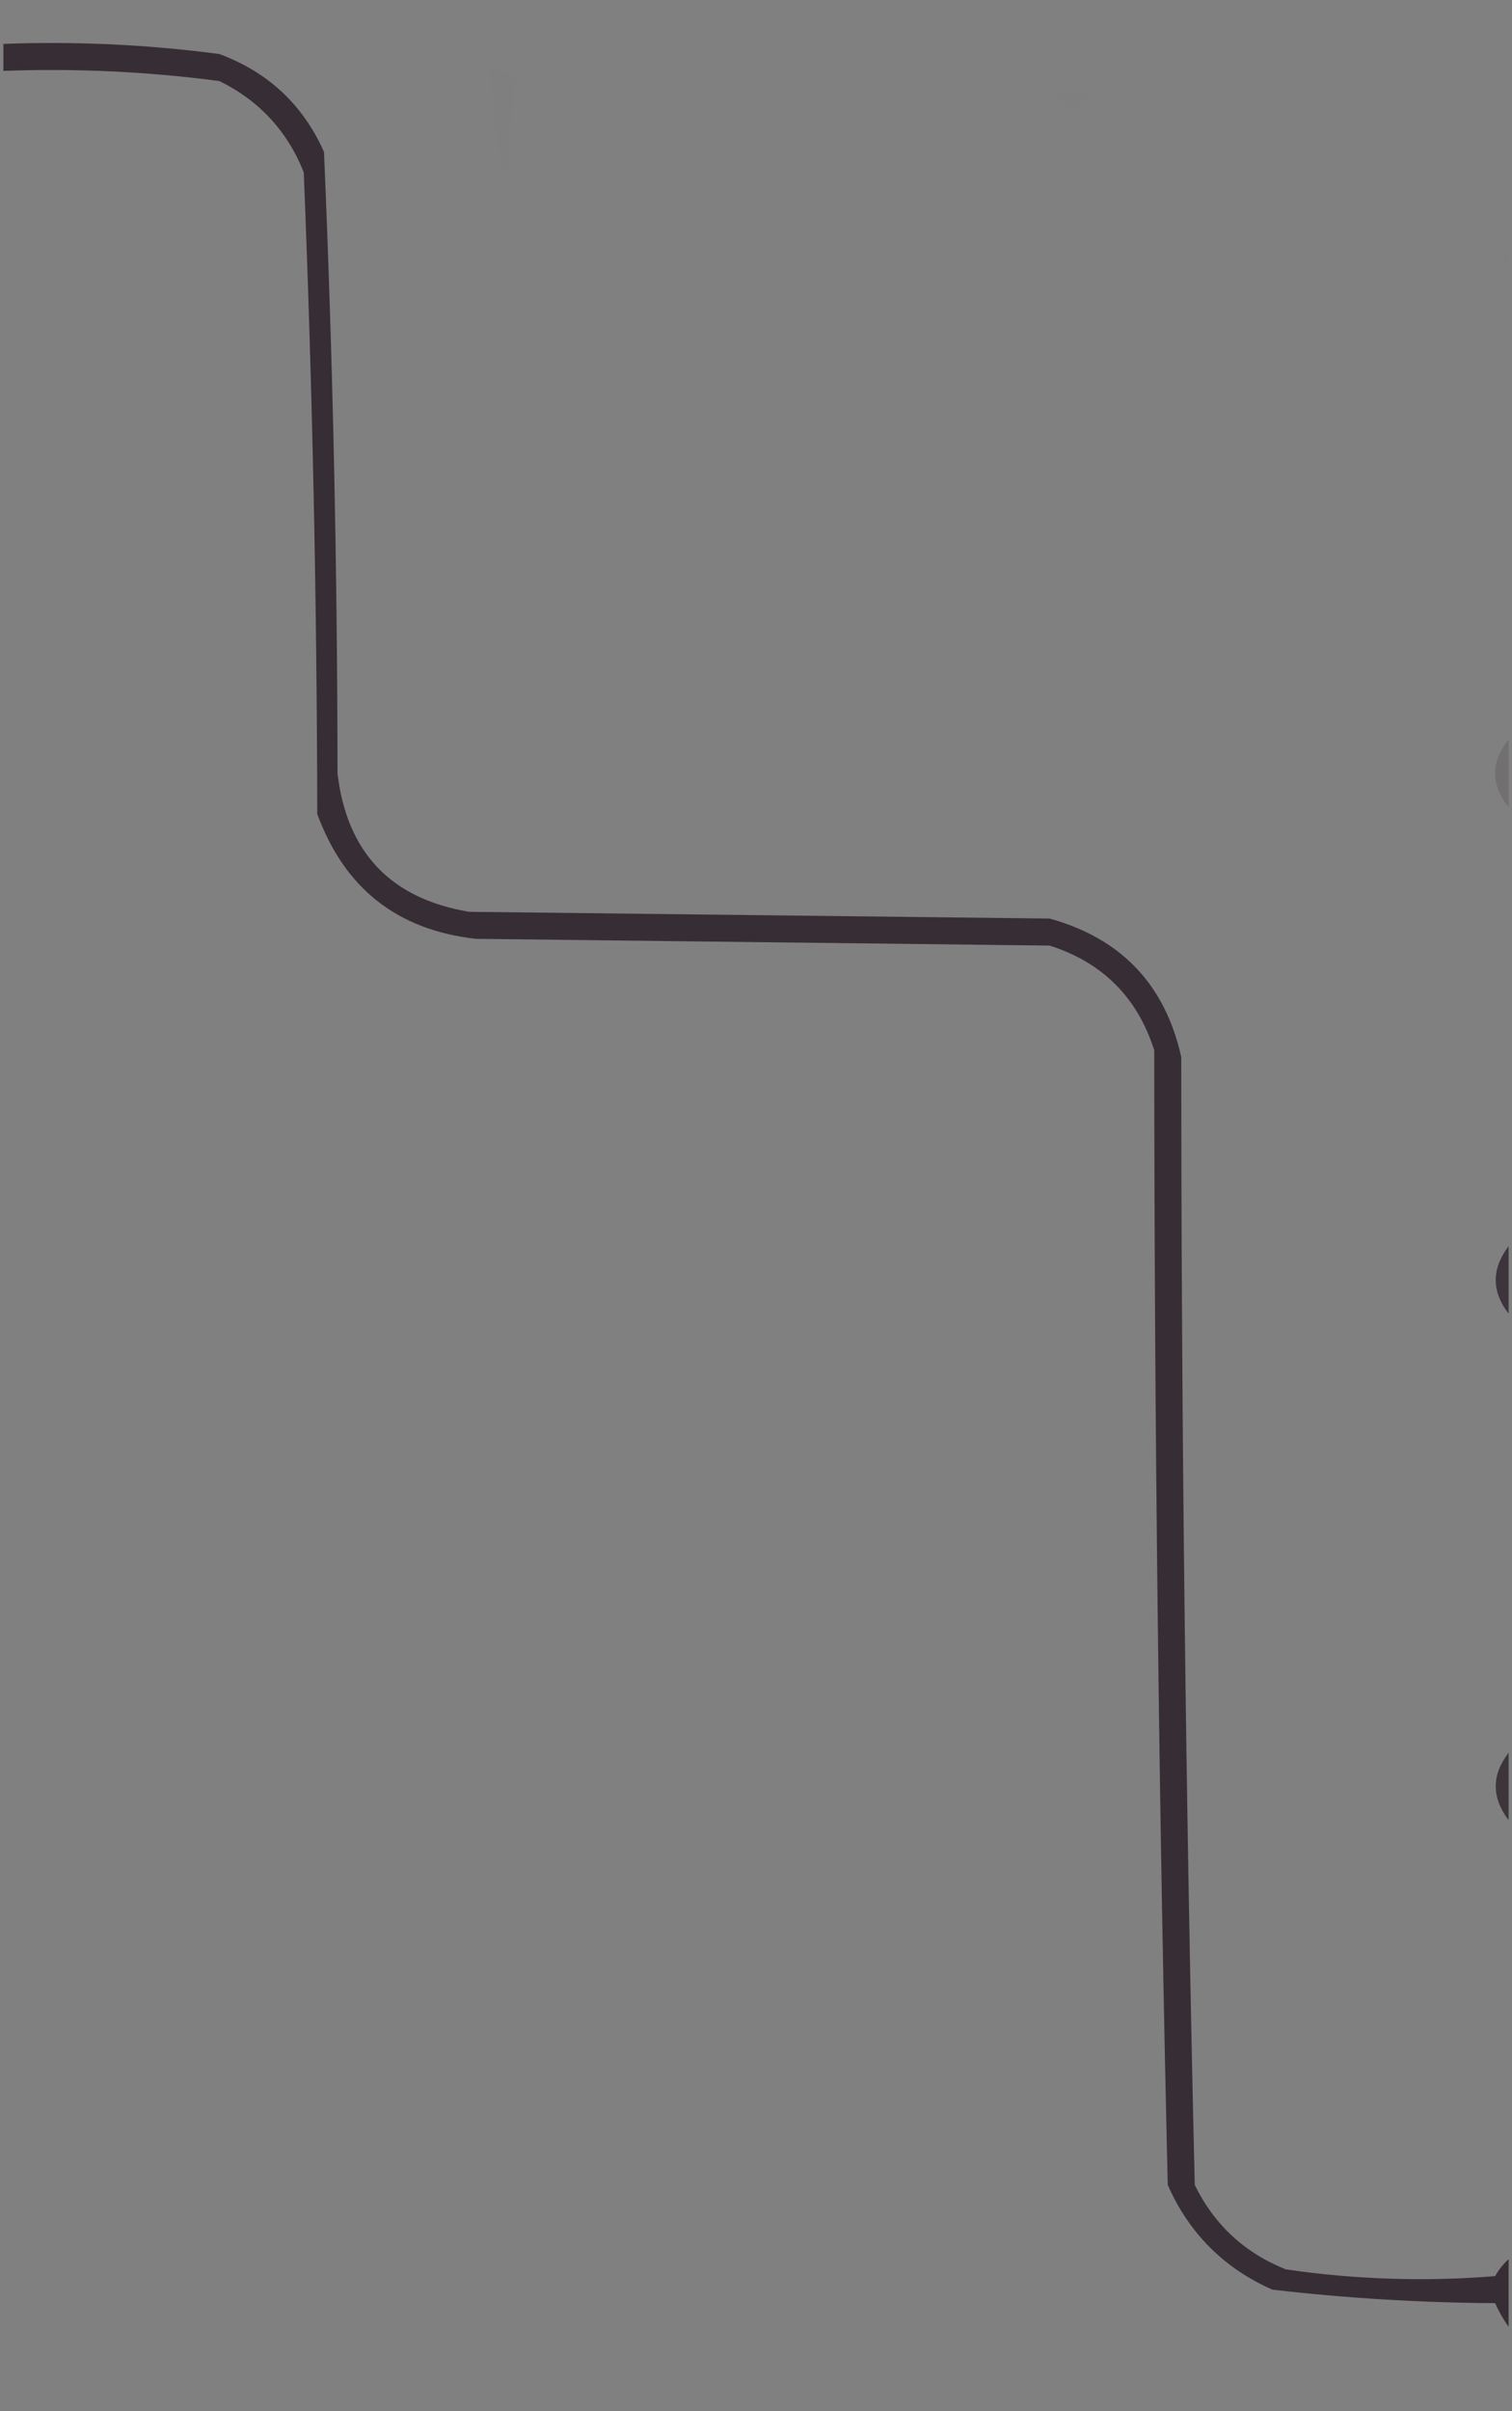 <?xml version="1.0" encoding="UTF-8"?>
<!DOCTYPE svg PUBLIC "-//W3C//DTD SVG 1.1//EN" "http://www.w3.org/Graphics/SVG/1.1/DTD/svg11.dtd">
<svg xmlns="http://www.w3.org/2000/svg" version="1.1" width="224px" height="357px" style="shape-rendering:geometricPrecision; text-rendering:geometricPrecision; image-rendering:optimizeQuality; fill-rule:evenodd; clip-rule:evenodd" xmlns:xlink="http://www.w3.org/1999/xlink">
<rect width="100%" height="100%" fill="#808080" stroke="none"/>
<g><path style="opacity:0.004" fill="#fdfdfd" d="M 94.5,-0.5 C 96.167,-0.5 97.833,-0.5 99.5,-0.5C 98.948,2.324 97.281,4.158 94.5,5C 94.833,5.333 95.167,5.667 95.5,6C 93.833,6.333 92.167,6.667 90.5,7C 91.711,7.893 91.711,8.726 90.5,9.5C 86.027,12.643 82.027,15.643 78.5,18.5C 76.915,21.913 77.415,24.913 80,27.5C 81.257,34.145 81.924,40.812 82,47.5C 80.259,44.691 79.092,41.691 78.5,38.5C 78.007,36.194 77.674,33.861 77.5,31.5C 78.439,30.673 78.105,30.006 76.5,29.5C 76.5,29.167 76.5,28.833 76.5,28.5C 76.938,28.565 77.272,28.399 77.5,28C 76.934,27.005 76.267,26.172 75.5,25.5C 75.437,20.697 75.77,16.197 76.5,12C 75.307,10.905 73.973,10.072 72.5,9.5C 72.216,7.585 72.549,5.919 73.5,4.5C 74.833,4.5 76.167,4.5 77.5,4.5C 78.8,5.882 79.634,7.548 80,9.5C 81.7,8.594 83.533,8.261 85.5,8.5C 85.5,7.5 85.5,6.5 85.5,5.5C 87.199,5.66 88.866,5.494 90.5,5C 91.665,3.008 92.998,1.175 94.5,-0.5 Z M 74.5,5.5 C 76.76,6.238 76.927,7.238 75,8.5C 73.272,7.648 73.105,6.648 74.5,5.5 Z"/></g>
<g><path style="opacity:0.004" fill="#fefffe" d="M 162.5,-0.5 C 163.167,-0.5 163.833,-0.5 164.5,-0.5C 163.833,0.833 163.167,0.833 162.5,-0.5 Z"/></g>
<g><path style="opacity:0.004" fill="#fefffe" d="M 218.5,-0.5 C 220.167,-0.5 221.833,-0.5 223.5,-0.5C 223.5,1.833 223.5,4.167 223.5,6.5C 220.131,5.441 218.464,3.107 218.5,-0.5 Z"/></g>
<g><path style="opacity:0.004" fill="#fefffe" d="M 186.5,5.5 C 184.304,5.41 182.137,5.077 180,4.5C 177.347,5.628 174.681,6.628 172,7.5C 171.586,7.043 171.086,6.709 170.5,6.5C 167.767,9.239 164.767,11.573 161.5,13.5C 159.833,13.5 158.167,13.5 156.5,13.5C 155.218,9.046 152.885,5.213 149.5,2C 150.167,1.667 150.833,1.333 151.5,1C 163.51,0.797 175.177,2.297 186.5,5.5 Z"/></g>
<g><path style="opacity:0.016" fill="#b7b7b7" d="M 73.5,-0.5 C 79.833,-0.5 86.167,-0.5 92.5,-0.5C 89.894,2.809 86.56,5.142 82.5,6.5C 81.086,5.376 79.586,4.376 78,3.5C 77.601,3.728 77.435,4.062 77.5,4.5C 76.167,4.5 74.833,4.5 73.5,4.5C 73.5,2.833 73.5,1.167 73.5,-0.5 Z"/></g>
<g><path style="opacity:0.008" fill="#828282" d="M 92.5,-0.5 C 93.167,-0.5 93.833,-0.5 94.5,-0.5C 92.998,1.175 91.665,3.008 90.5,5C 88.866,5.494 87.199,5.66 85.5,5.5C 85.5,6.5 85.5,7.5 85.5,8.5C 83.533,8.261 81.7,8.594 80,9.5C 79.634,7.548 78.8,5.882 77.5,4.5C 77.435,4.062 77.601,3.728 78,3.5C 79.586,4.376 81.086,5.376 82.5,6.5C 86.56,5.142 89.894,2.809 92.5,-0.5 Z"/></g>
<g><path style="opacity:0.004" fill="#fefffe" d="M 186.5,5.5 C 187.833,6.167 187.833,6.167 186.5,5.5 Z"/></g>
<g><path style="opacity:0.004" fill="#fefffe" d="M 190.5,6.5 C 189.761,6.631 189.094,6.464 188.5,6C 189.437,5.308 190.103,5.475 190.5,6.5 Z"/></g>
<g><path style="opacity:0.004" fill="#fefffe" d="M 190.5,6.5 C 194.187,7.176 197.52,8.676 200.5,11C 198.154,10.921 195.987,10.088 194,8.5C 193.667,8.833 193.333,9.167 193,9.5C 192.302,8.309 191.469,7.309 190.5,6.5 Z"/></g>
<g><path style="opacity:0.004" fill="#000000" d="M 156.5,13.5 C 158.167,13.5 159.833,13.5 161.5,13.5C 159.331,16.842 157.664,16.842 156.5,13.5 Z"/></g>
<g><path style="opacity:0.012" fill="#b294ad" d="M 72.5,9.5 C 73.973,10.072 75.307,10.905 76.5,12C 75.77,16.197 75.437,20.697 75.5,25.5C 75.167,25.5 74.833,25.5 74.5,25.5C 73.472,20.255 72.805,14.921 72.5,9.5 Z"/></g>
<g><path style="opacity:0.008" fill="#fe80ff" d="M 75.5,25.5 C 76.267,26.172 76.934,27.005 77.5,28C 77.272,28.399 76.938,28.565 76.5,28.5C 75.596,27.791 75.263,26.791 75.5,25.5 Z"/></g>
<g><path style="opacity:0.016" fill="#b3b3b3" d="M 74.5,25.5 C 74.833,25.5 75.167,25.5 75.5,25.5C 75.263,26.791 75.596,27.791 76.5,28.5C 76.5,28.833 76.5,29.167 76.5,29.5C 76.328,30.492 76.662,31.158 77.5,31.5C 77.674,33.861 78.007,36.194 78.5,38.5C 76.102,34.597 74.769,30.264 74.5,25.5 Z"/></g>
<g><path style="opacity:0.008" fill="#fe80ff" d="M 76.5,29.5 C 78.105,30.006 78.439,30.673 77.5,31.5C 76.662,31.158 76.328,30.492 76.5,29.5 Z"/></g>
<g><path style="opacity:0.004" fill="#000000" d="M 223.5,37.5 C 223.5,38.167 223.5,38.833 223.5,39.5C 222.167,38.833 222.167,38.167 223.5,37.5 Z"/></g>
<g><path style="opacity:0.004" fill="#fefffe" d="M 102.5,41.5 C 101.711,41.217 101.044,40.717 100.5,40C 101.816,39.472 102.483,39.972 102.5,41.5 Z"/></g>
<g><path style="opacity:0.004" fill="#fefffe" d="M 114.5,47.5 C 115.868,48.472 117.368,49.472 119,50.5C 121.486,54.801 123.986,59.135 126.5,63.5C 126.331,65.117 125.997,66.784 125.5,68.5C 119.001,64.236 118.334,64.736 123.5,70C 120.987,71.039 118.653,72.372 116.5,74C 118.8,75.113 119.133,76.613 117.5,78.5C 117.723,81.534 119.056,83.867 121.5,85.5C 120.609,86.59 119.609,86.59 118.5,85.5C 114.415,82.89 110.081,79.89 105.5,76.5C 104.948,74.997 104.948,73.331 105.5,71.5C 108.346,71.97 110.679,71.137 112.5,69C 111.267,65.766 109.267,63.099 106.5,61C 107.117,58.612 107.45,56.279 107.5,54C 106.391,51.953 105.724,49.787 105.5,47.5C 106.222,47.917 106.722,48.584 107,49.5C 107.892,46.547 107.392,43.881 105.5,41.5C 107.353,40.24 109.186,40.24 111,41.5C 111.424,44.025 112.59,46.025 114.5,47.5 Z"/></g>
<g><path style="opacity:0.004" fill="#fefffe" d="M 102.5,41.5 C 103.674,42.514 104.34,43.847 104.5,45.5C 102.824,44.817 102.157,43.483 102.5,41.5 Z"/></g>
<g><path style="opacity:0.004" fill="#fefffe" d="M 104.5,45.5 C 105.338,45.842 105.672,46.508 105.5,47.5C 104.662,47.158 104.328,46.492 104.5,45.5 Z"/></g>
<g><path style="opacity:0.004" fill="#fefffe" d="M 114.5,46.5 C 115.833,47.167 115.833,47.167 114.5,46.5 Z"/></g>
<g><path style="opacity:0.004" fill="#fefffe" d="M 82.5,48.5 C 83.833,49.167 83.833,49.167 82.5,48.5 Z"/></g>
<g><path style="opacity:0.998" fill="#372d34" d="M 223.5,334.5 C 223.5,337.833 223.5,341.167 223.5,344.5C 222.751,343.469 222.085,342.302 221.5,341C 210.428,340.932 199.428,340.265 188.5,339C 181.333,335.833 176.167,330.667 173,323.5C 171.687,267.537 171.021,211.537 171,155.5C 168.5,147.667 163.333,142.5 155.5,140C 127.167,139.667 98.833,139.333 70.5,139C 58.858,137.694 51.025,131.527 47,120.5C 46.947,88.803 46.28,57.137 45,25.5C 42.559,19.392 38.392,14.892 32.5,12C 21.898,10.597 11.231,10.097 0.5,10.5C 0.5,9.167 0.5,7.833 0.5,6.5C 11.231,6.097 21.898,6.597 32.5,8C 39.729,10.686 44.895,15.52 48,22.5C 49.311,53.106 49.977,83.772 50,114.5C 51.387,126.22 57.887,133.054 69.5,135C 98.167,135.333 126.833,135.667 155.5,136C 166.111,138.944 172.611,145.777 175,156.5C 175.016,212.212 175.683,267.878 177,323.5C 179.892,329.392 184.392,333.559 190.5,336C 200.788,337.505 211.122,337.838 221.5,337C 222.066,336.005 222.733,335.172 223.5,334.5 Z"/></g>
<g><path style="opacity:0.005" fill="#fafafa" d="M 137.5,90.5 C 139.805,91.989 142.138,93.489 144.5,95C 150.463,96.148 156.13,98.148 161.5,101C 151.422,100.062 141.755,97.396 132.5,93C 134.315,92.243 135.981,91.41 137.5,90.5 Z"/></g>
<g><path style="opacity:0.208" fill="#3b3138" d="M 223.5,109.5 C 223.5,112.833 223.5,116.167 223.5,119.5C 220.833,116.167 220.833,112.833 223.5,109.5 Z"/></g>
<g><path style="opacity:1" fill="#3e343b" d="M 223.5,184.5 C 223.5,187.833 223.5,191.167 223.5,194.5C 220.954,191.201 220.954,187.868 223.5,184.5 Z"/></g>
<g><path style="opacity:1" fill="#3e353b" d="M 223.5,259.5 C 223.5,262.833 223.5,266.167 223.5,269.5C 220.954,266.132 220.954,262.799 223.5,259.5 Z"/></g>
</svg>
